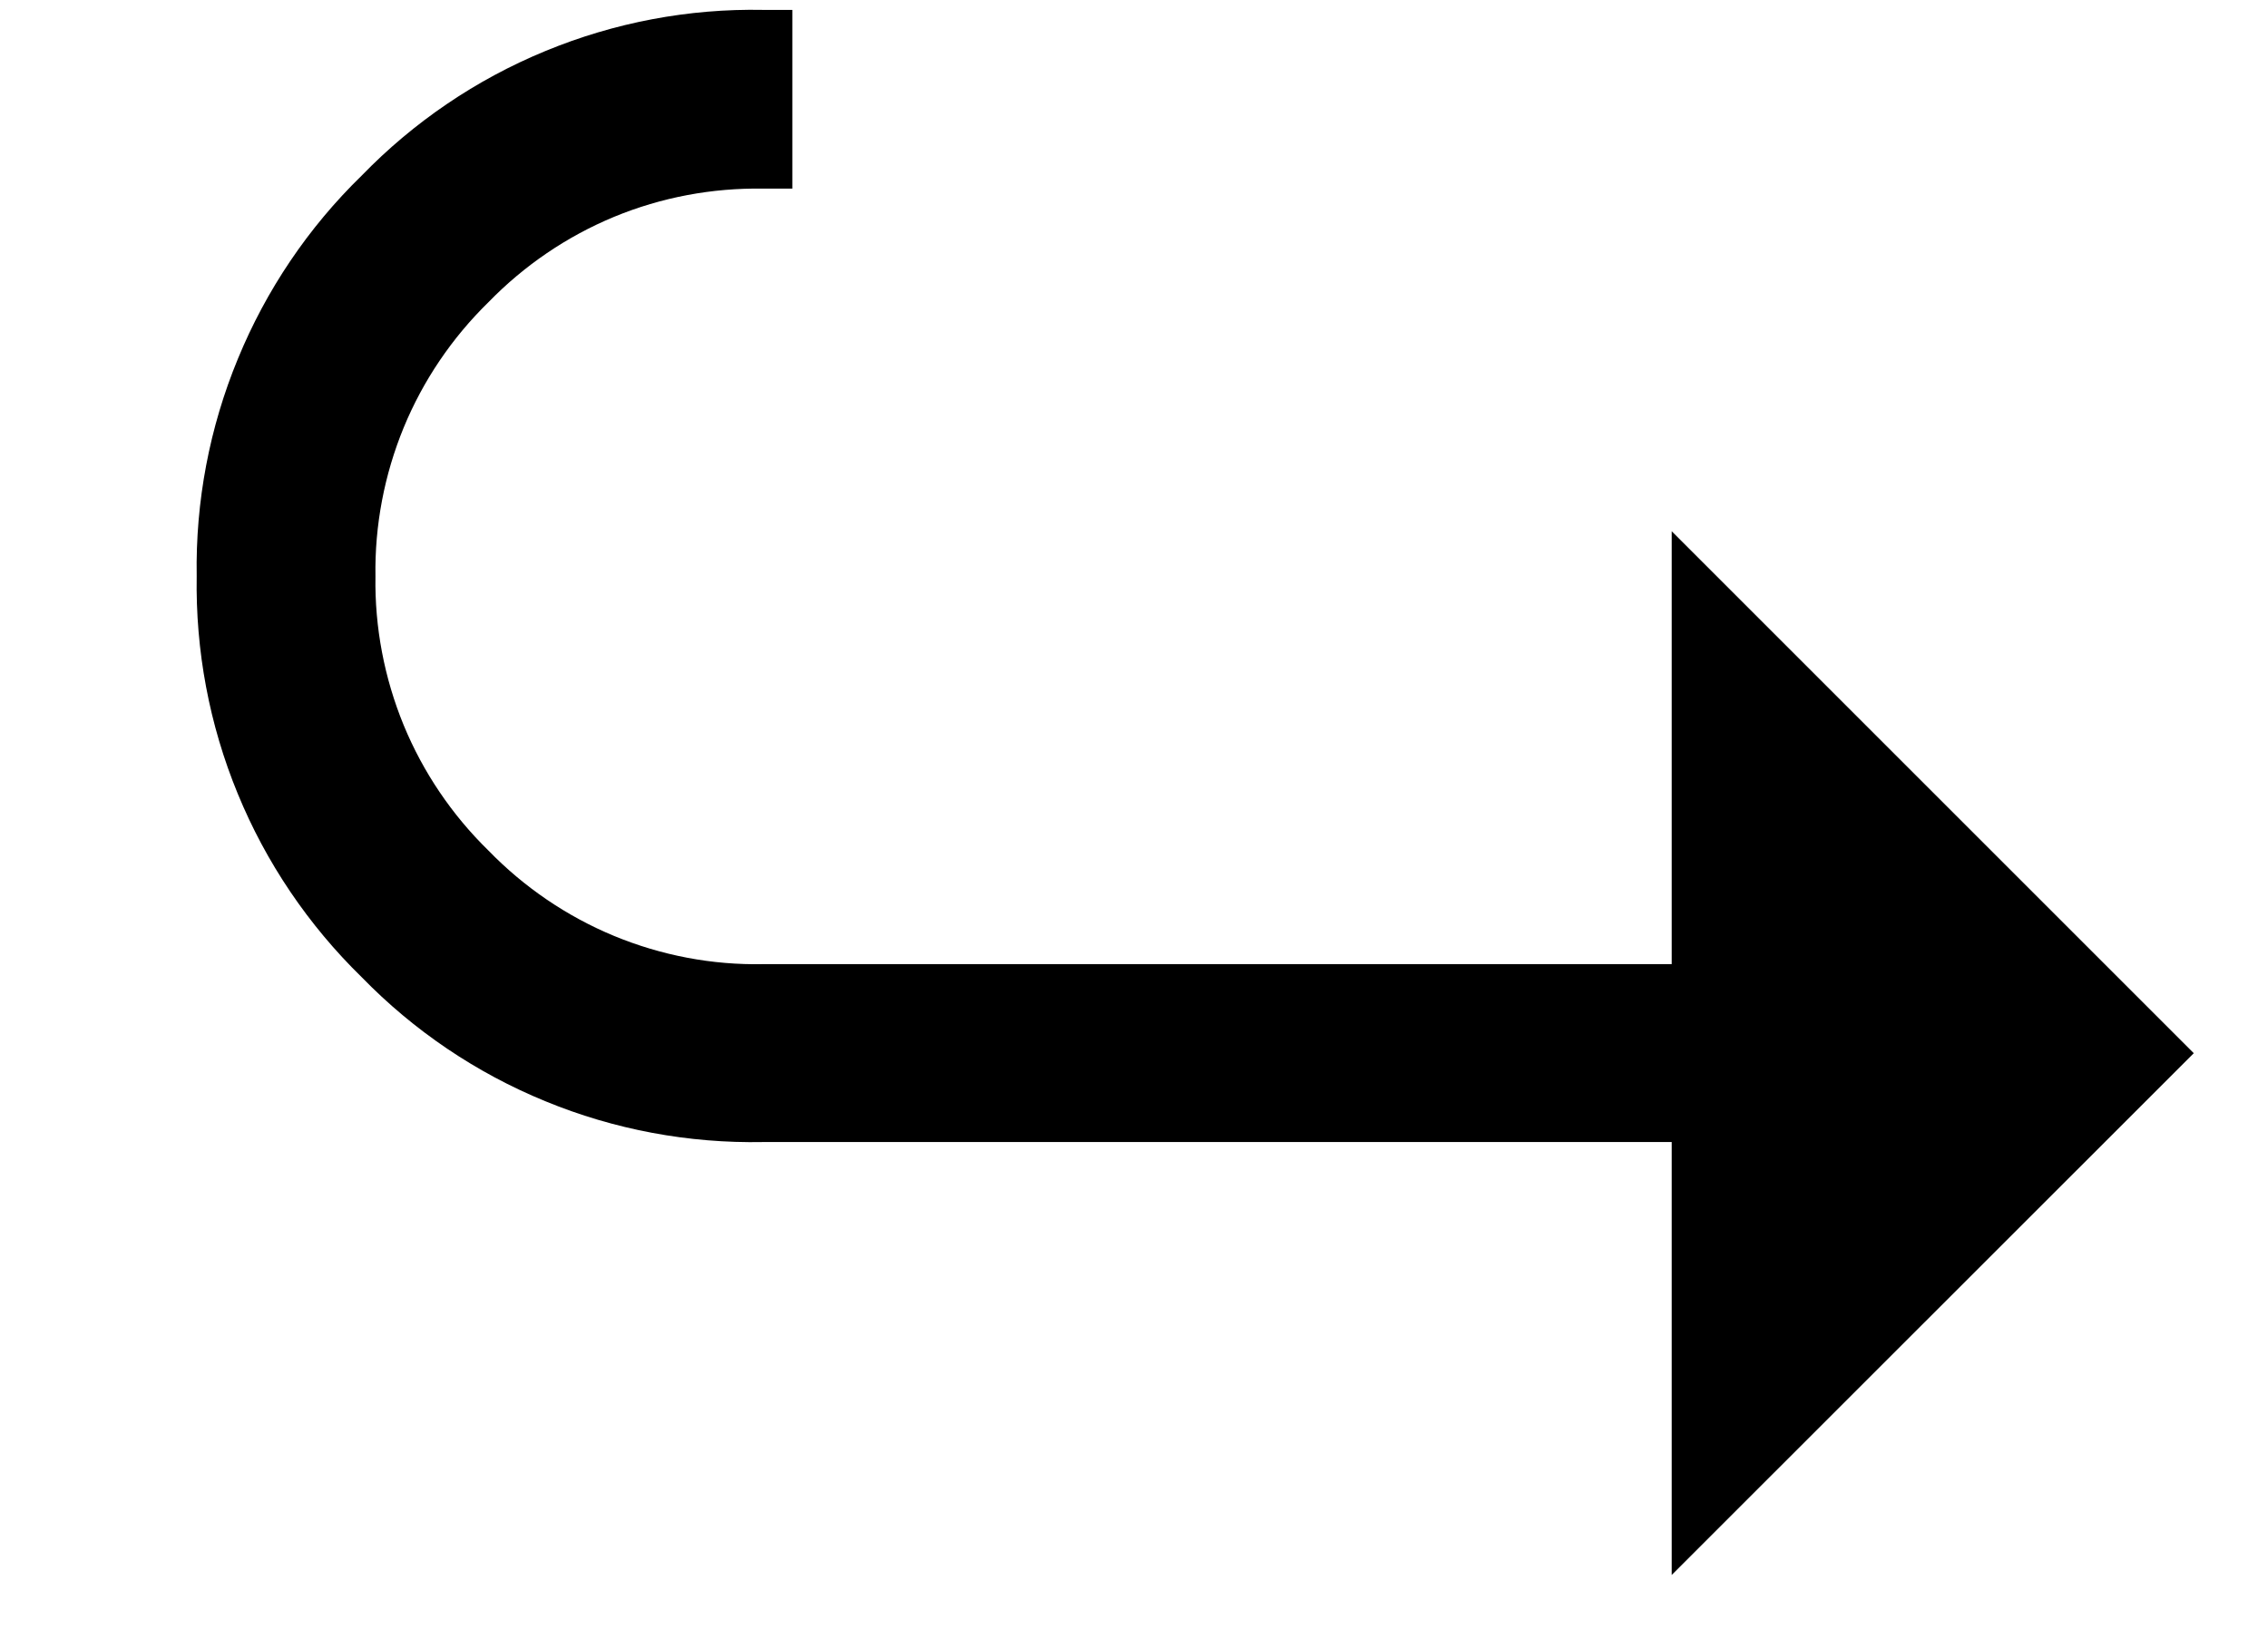 <svg width="11" height="8" viewBox="0 0 11 8" fill="none" xmlns="http://www.w3.org/2000/svg">
<g clip-path="url(#clip0_384_111)">
<path d="M10.64 5.109L8.108 2.577L8.108 4.677L3.702 4.677C3.454 4.682 3.208 4.635 2.978 4.54C2.749 4.445 2.542 4.304 2.369 4.126C2.192 3.953 2.052 3.746 1.958 3.518C1.864 3.289 1.817 3.043 1.821 2.796C1.817 2.549 1.864 2.303 1.958 2.074C2.052 1.846 2.192 1.639 2.369 1.466C2.542 1.288 2.749 1.147 2.978 1.052C3.208 0.957 3.454 0.911 3.702 0.915L3.843 0.915L3.843 0.048L3.702 0.048C3.34 0.041 2.98 0.109 2.644 0.248C2.309 0.386 2.006 0.592 1.754 0.852C1.495 1.104 1.291 1.407 1.154 1.74C1.016 2.074 0.948 2.433 0.954 2.794C0.948 3.156 1.015 3.515 1.153 3.85C1.29 4.184 1.495 4.487 1.754 4.74C2.007 5 2.31 5.205 2.645 5.342C2.98 5.48 3.34 5.547 3.702 5.54L8.108 5.54L8.108 7.64L10.64 5.109Z" fill="black"/>
</g>
<defs>
<clipPath id="clip0_384_111">
<rect width="7.594" height="9.686" fill="white" transform="matrix(4.37114e-08 -1 -1 -4.37114e-08 10.64 7.64)"/>
</clipPath>
</defs>
</svg>
